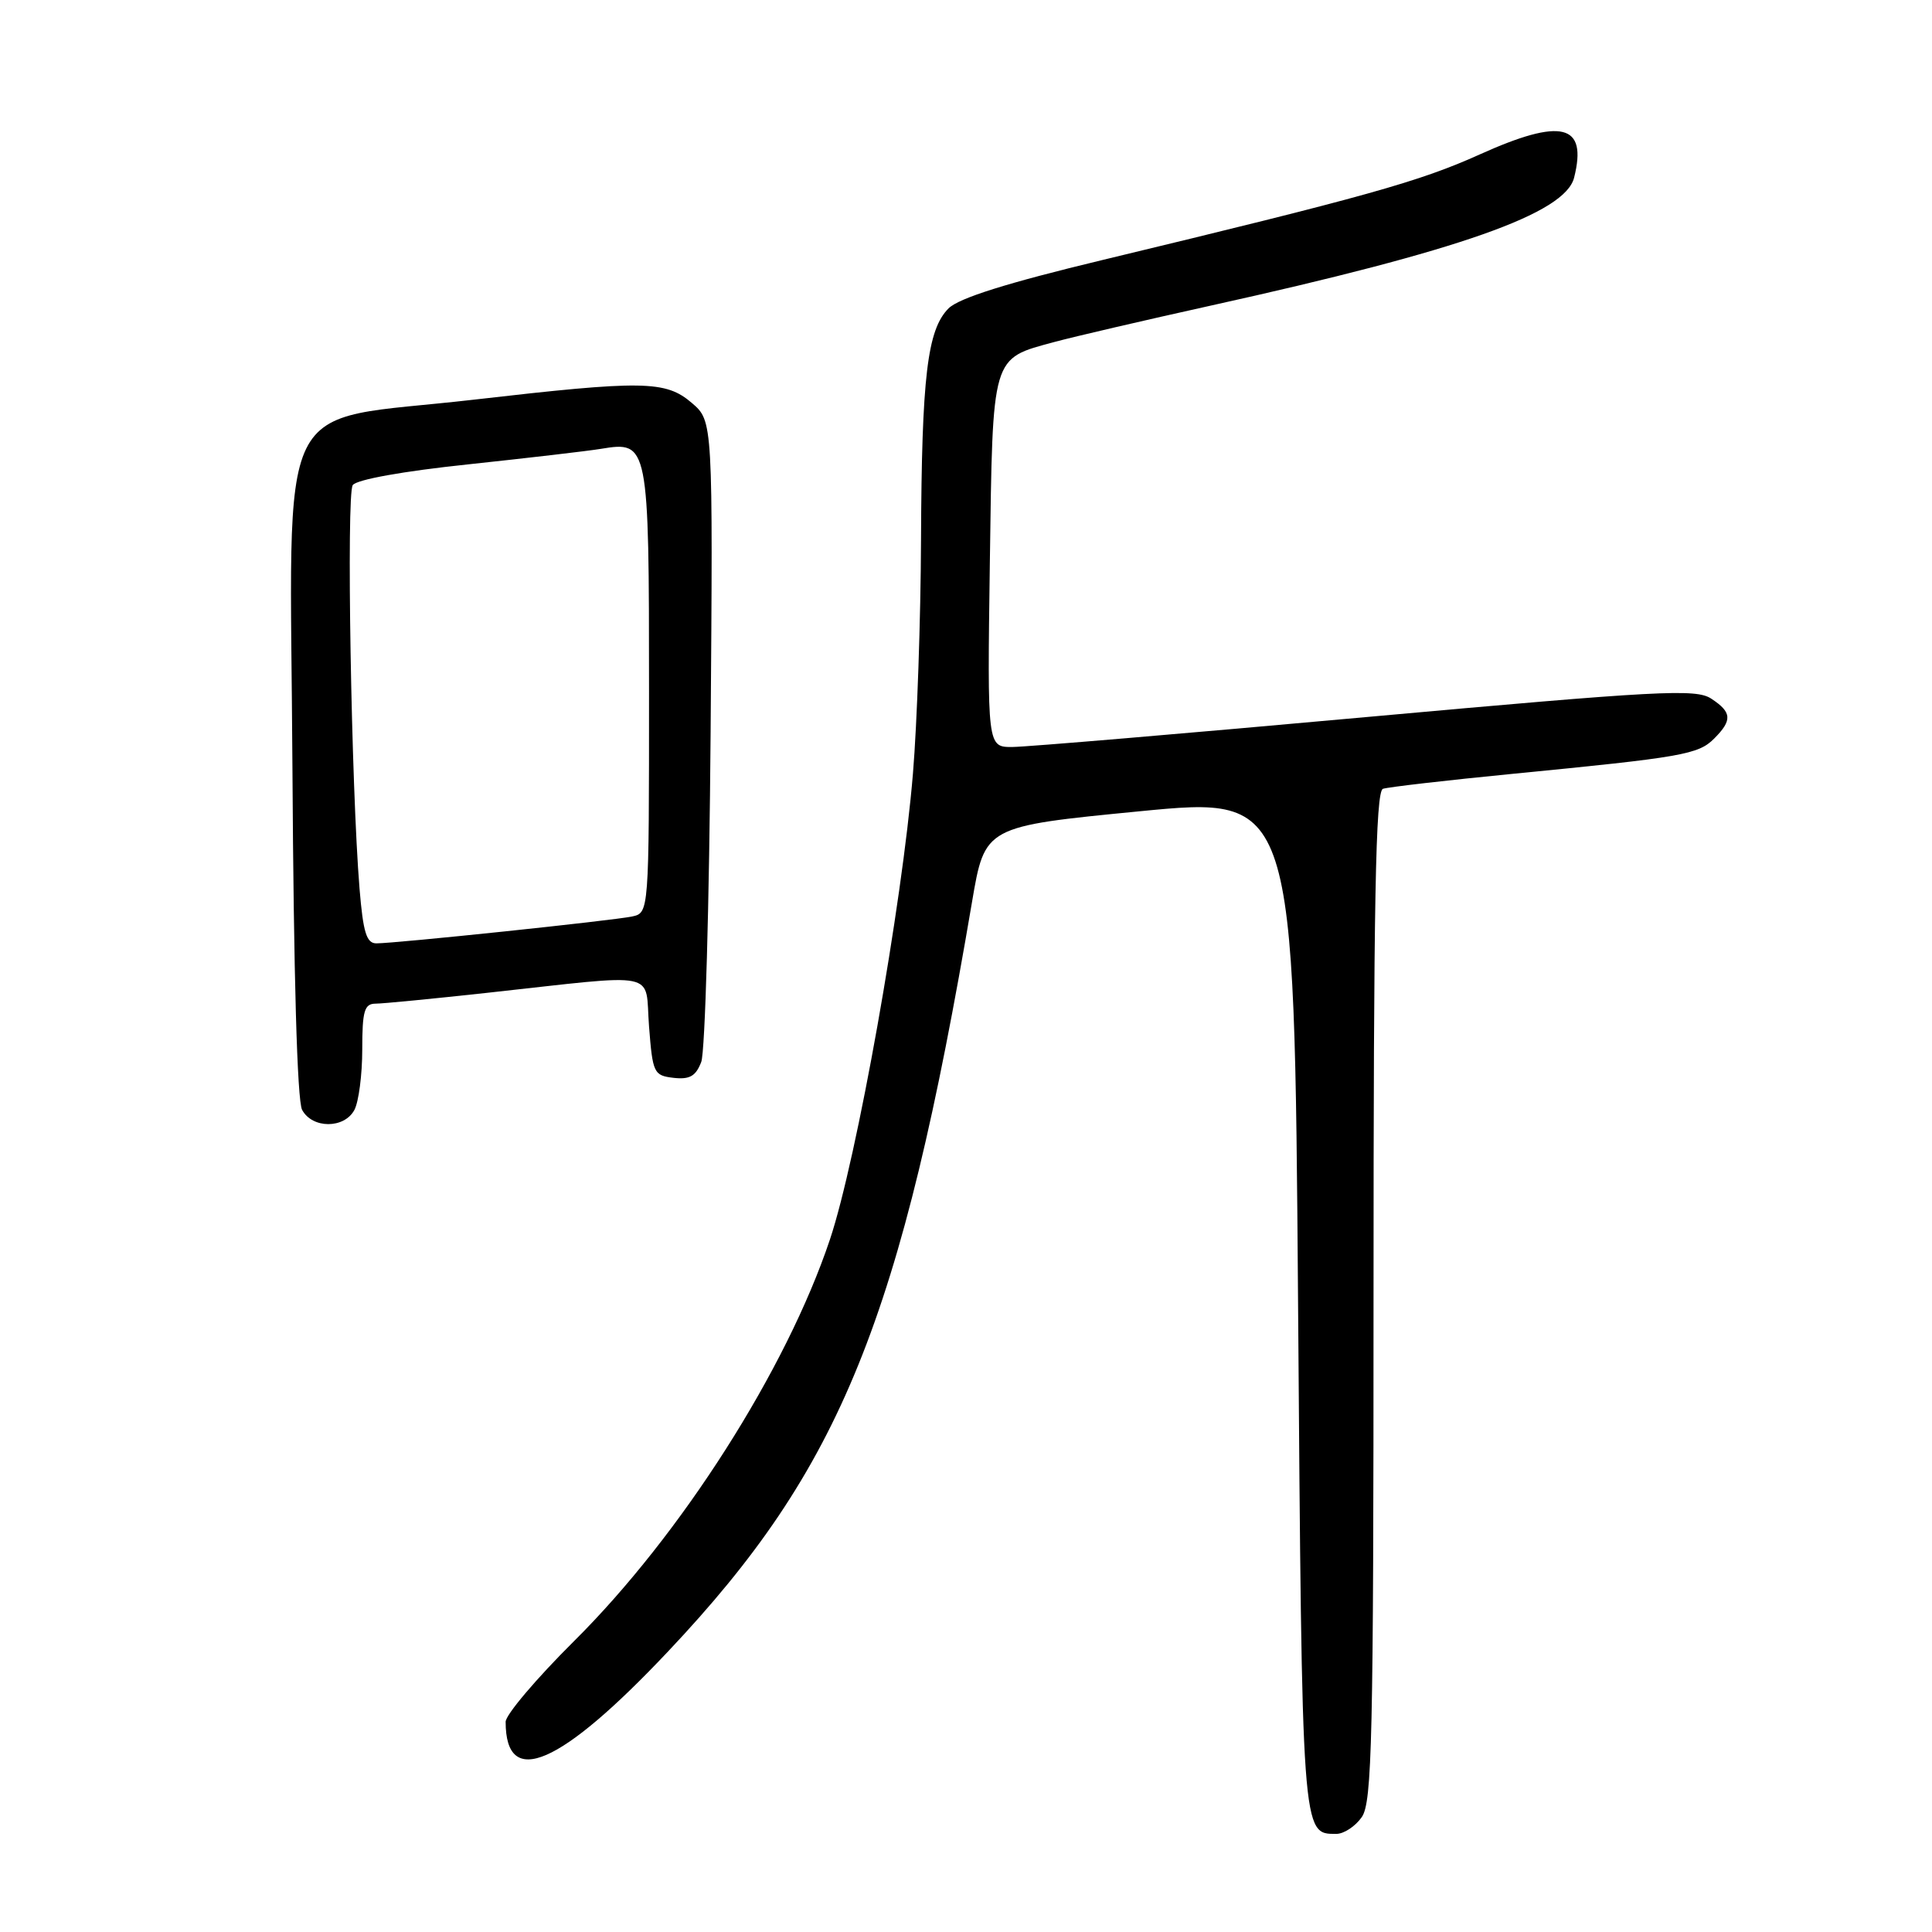 <?xml version="1.0" encoding="UTF-8" standalone="no"?>
<!DOCTYPE svg PUBLIC "-//W3C//DTD SVG 1.1//EN" "http://www.w3.org/Graphics/SVG/1.1/DTD/svg11.dtd" >
<svg xmlns="http://www.w3.org/2000/svg" xmlns:xlink="http://www.w3.org/1999/xlink" version="1.1" viewBox="0 0 256 256">
 <g >
 <path fill="currentColor"
d=" M 180.44 240.78 C 181.81 238.82 182.00 230.59 182.00 171.75 C 182.00 119.19 182.27 104.85 183.25 104.52 C 183.94 104.29 191.70 103.39 200.50 102.53 C 222.94 100.34 225.03 99.97 227.13 97.87 C 229.57 95.43 229.49 94.37 226.74 92.57 C 224.72 91.24 219.89 91.50 180.99 95.02 C 157.07 97.19 136.00 98.97 134.16 98.98 C 130.82 99.00 130.82 99.00 131.16 74.53 C 131.55 46.81 131.32 47.59 139.73 45.31 C 142.36 44.60 151.70 42.43 160.50 40.48 C 193.48 33.19 207.39 28.29 208.58 23.53 C 210.37 16.41 206.93 15.57 196.06 20.47 C 188.10 24.06 181.06 26.03 146.09 34.45 C 133.40 37.50 127.06 39.50 125.69 40.86 C 122.87 43.69 122.13 49.88 122.04 71.50 C 122.00 81.95 121.52 95.90 120.97 102.50 C 119.53 119.93 113.52 153.64 109.97 164.24 C 104.20 181.48 90.23 203.40 76.04 217.48 C 71.07 222.42 67.00 227.22 67.00 228.15 C 67.00 237.10 74.22 233.98 88.50 218.85 C 111.45 194.55 119.39 174.98 128.80 119.50 C 130.50 109.50 130.50 109.50 151.00 107.50 C 171.50 105.50 171.50 105.50 172.00 172.60 C 172.53 243.61 172.49 243.00 177.07 243.00 C 178.07 243.00 179.59 242.00 180.44 240.78 Z  M 46.96 147.07 C 47.53 146.00 48.00 142.40 48.00 139.07 C 48.00 133.96 48.28 133.00 49.75 132.99 C 50.71 132.99 57.35 132.34 64.50 131.56 C 87.84 129.01 85.42 128.51 86.00 136.00 C 86.48 142.20 86.63 142.51 89.25 142.82 C 91.39 143.06 92.20 142.60 92.92 140.71 C 93.43 139.37 93.99 119.72 94.16 97.04 C 94.47 55.80 94.47 55.80 91.68 53.40 C 88.20 50.41 85.25 50.37 62.68 52.97 C 35.93 56.05 38.46 50.89 38.75 101.81 C 38.91 129.30 39.38 145.84 40.03 147.06 C 41.38 149.58 45.62 149.58 46.96 147.07 Z  M 47.64 117.75 C 46.54 104.29 45.88 65.51 46.74 64.28 C 47.24 63.55 53.39 62.44 62.04 61.53 C 69.99 60.68 77.92 59.76 79.65 59.47 C 85.93 58.43 86.00 58.78 86.00 91.55 C 86.00 120.96 86.00 120.96 83.75 121.44 C 81.24 121.98 52.42 125.00 49.87 125.00 C 48.56 125.00 48.12 123.55 47.64 117.75 Z "/>
</g>
</svg>